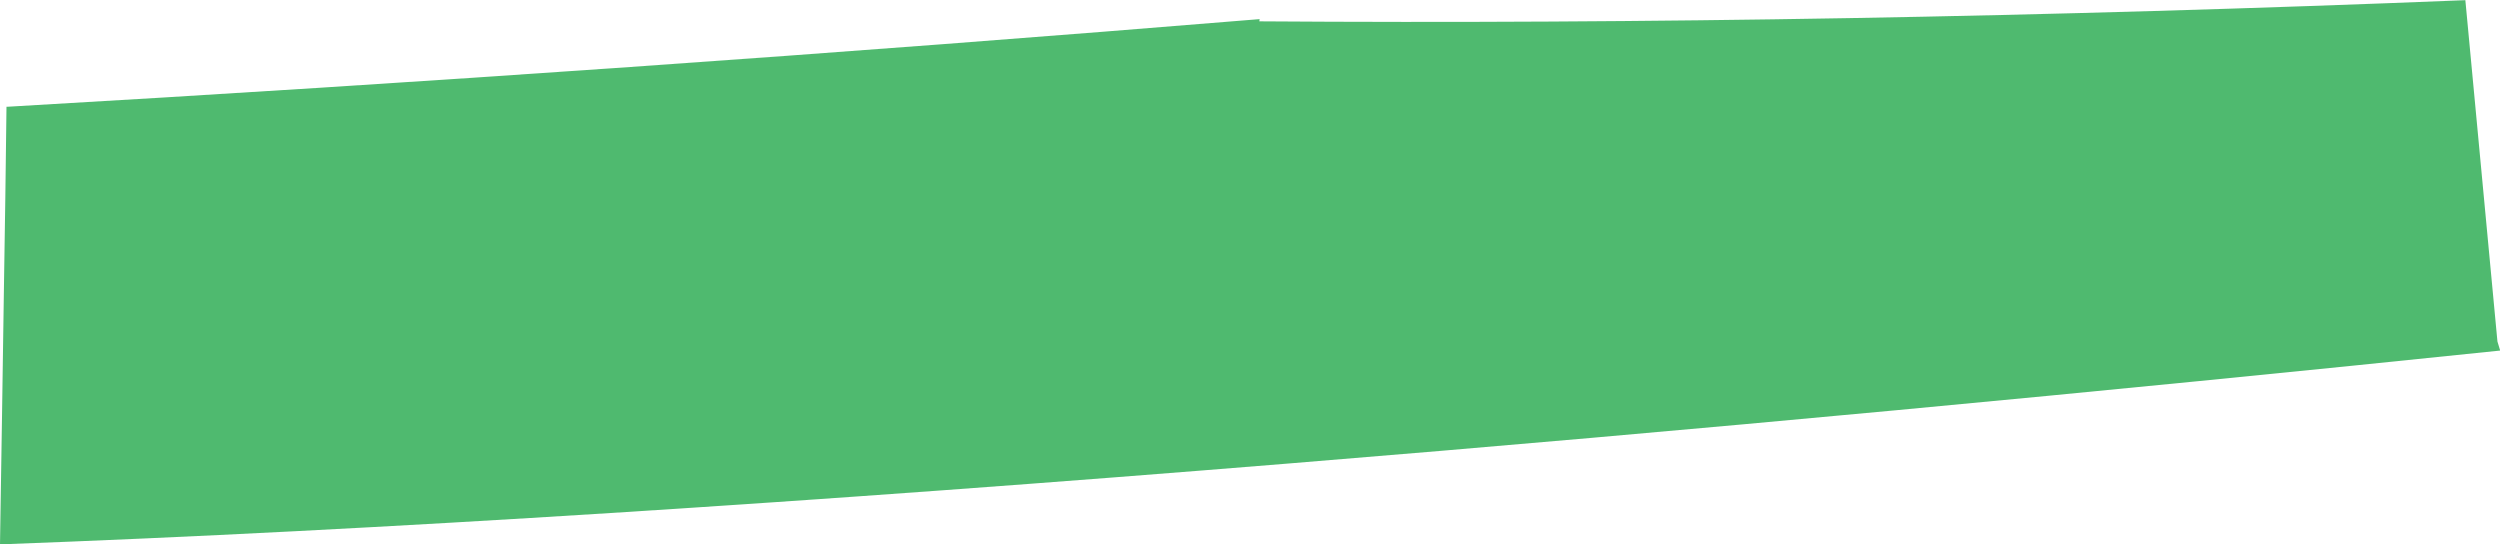<?xml version="1.0" encoding="iso-8859-1"?>
<!-- Generator: Adobe Illustrator 16.0.0, SVG Export Plug-In . SVG Version: 6.00 Build 0)  -->
<!DOCTYPE svg PUBLIC "-//W3C//DTD SVG 1.1//EN" "http://www.w3.org/Graphics/SVG/1.1/DTD/svg11.dtd">
<svg version="1.1" id="Layer_1" xmlns="http://www.w3.org/2000/svg" xmlns:xlink="http://www.w3.org/1999/xlink" x="0px" y="0px"
	 width="14.641px" height="3.188px" viewBox="0 0 14.641 3.188" style="enable-background:new 0 0 14.641 3.188;"
	 xml:space="preserve">
<path style="fill:#4FBA6F;" d="M0.023,1.689c0.006-0.356,0.011-0.71,0.015-1.064h0.009c2.409-0.139,4.859-0.31,7.33-0.513
	L7.375,0.125c2.244,0.016,4.609-0.025,7.064-0.124L14.438,0l0.188,2l0.016,0.053c-2.33,0.242-4.754,0.471-7.09,0.661
	C4.819,2.937,2.206,3.107,0,3.188C0.008,2.684,0.016,2.185,0.023,1.689z"/>
</svg>
